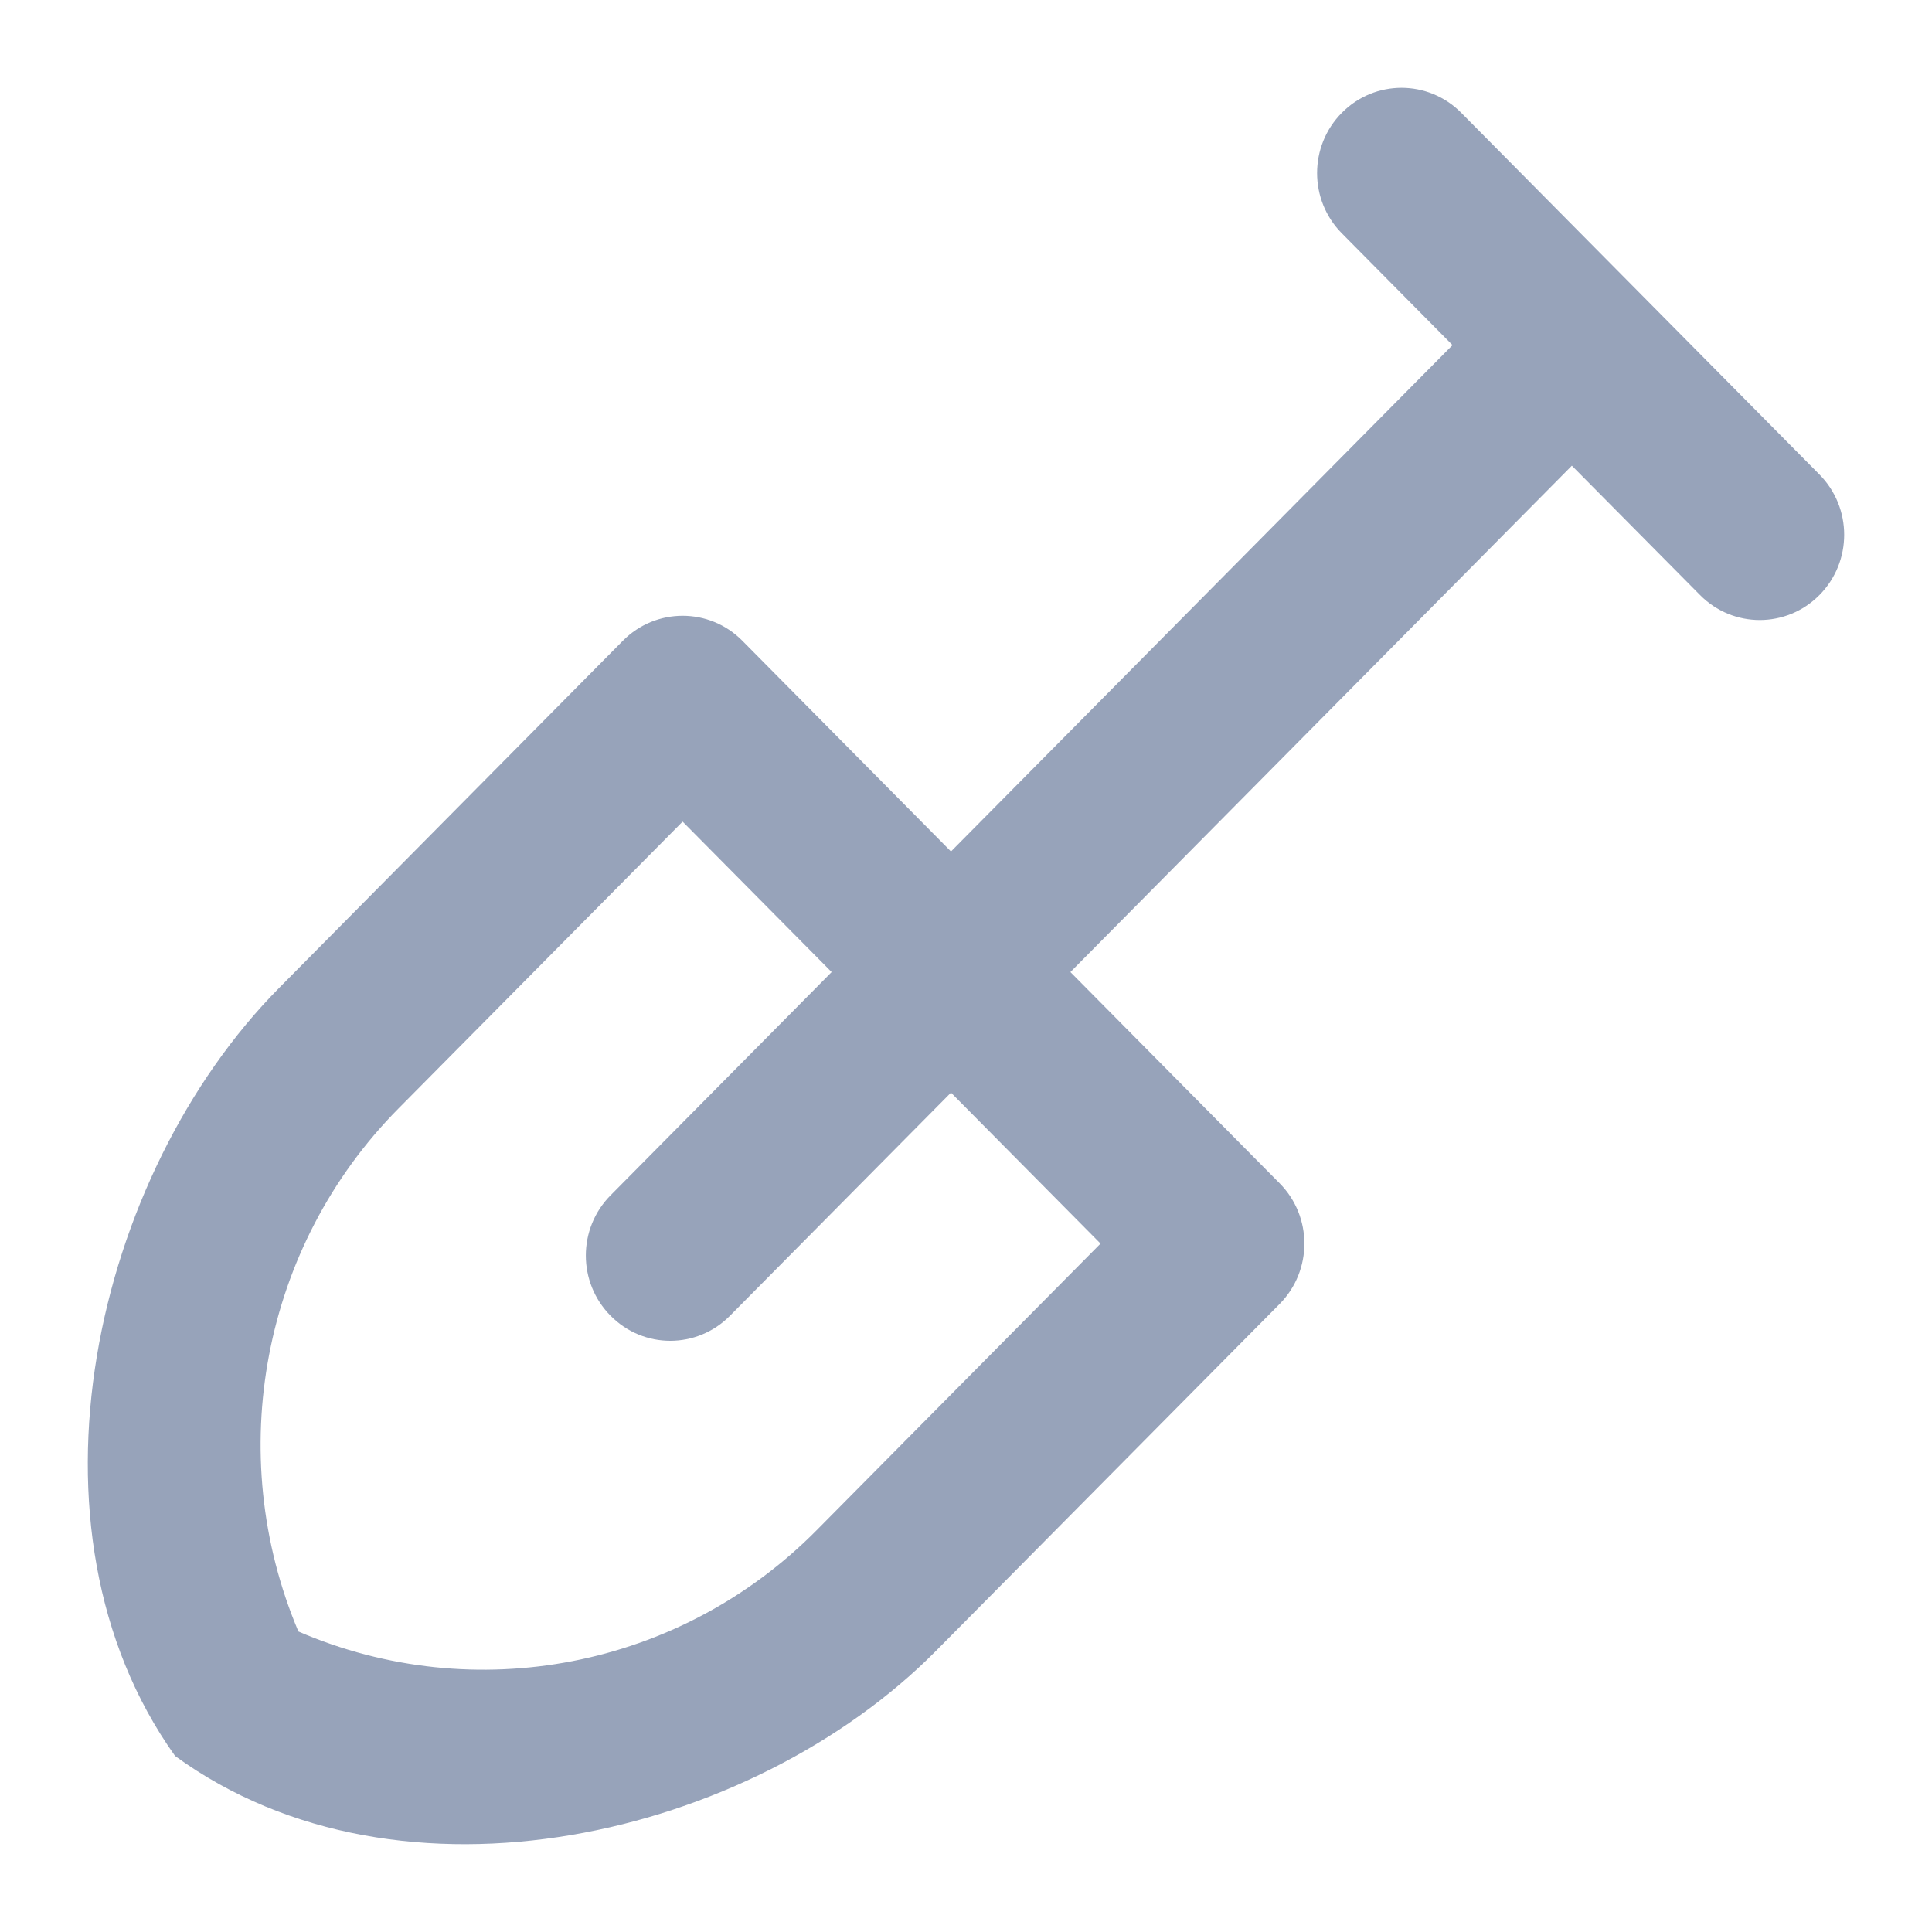 <svg width="22" height="22" viewBox="0 0 22 22" fill="none" xmlns="http://www.w3.org/2000/svg">
<path fill-rule="evenodd" clip-rule="evenodd" d="M16.639 1.284C16.264 0.905 15.655 0.905 15.28 1.284C14.904 1.663 14.904 2.278 15.28 2.657L16.54 3.93L10.829 9.696L8.453 7.296C8.078 6.917 7.469 6.917 7.093 7.296L3.18 11.248C1.076 13.372 0.14 17.398 1.994 19.996C4.567 21.868 8.554 20.923 10.658 18.799L14.572 14.848C14.947 14.468 14.947 13.854 14.572 13.475L12.189 11.069L17.899 5.303L19.359 6.776C19.734 7.155 20.343 7.155 20.718 6.776C21.094 6.397 21.094 5.782 20.718 5.403L16.639 1.284ZM12.532 14.161L10.829 12.442L8.312 14.983C7.937 15.363 7.328 15.363 6.953 14.983C6.577 14.604 6.577 13.99 6.953 13.611L9.47 11.069L7.773 9.356L4.539 12.621C2.983 14.192 2.542 16.554 3.398 18.578C5.403 19.443 7.742 18.998 9.298 17.426L12.532 14.161Z" fill="#97A3BA"/>
</svg>
